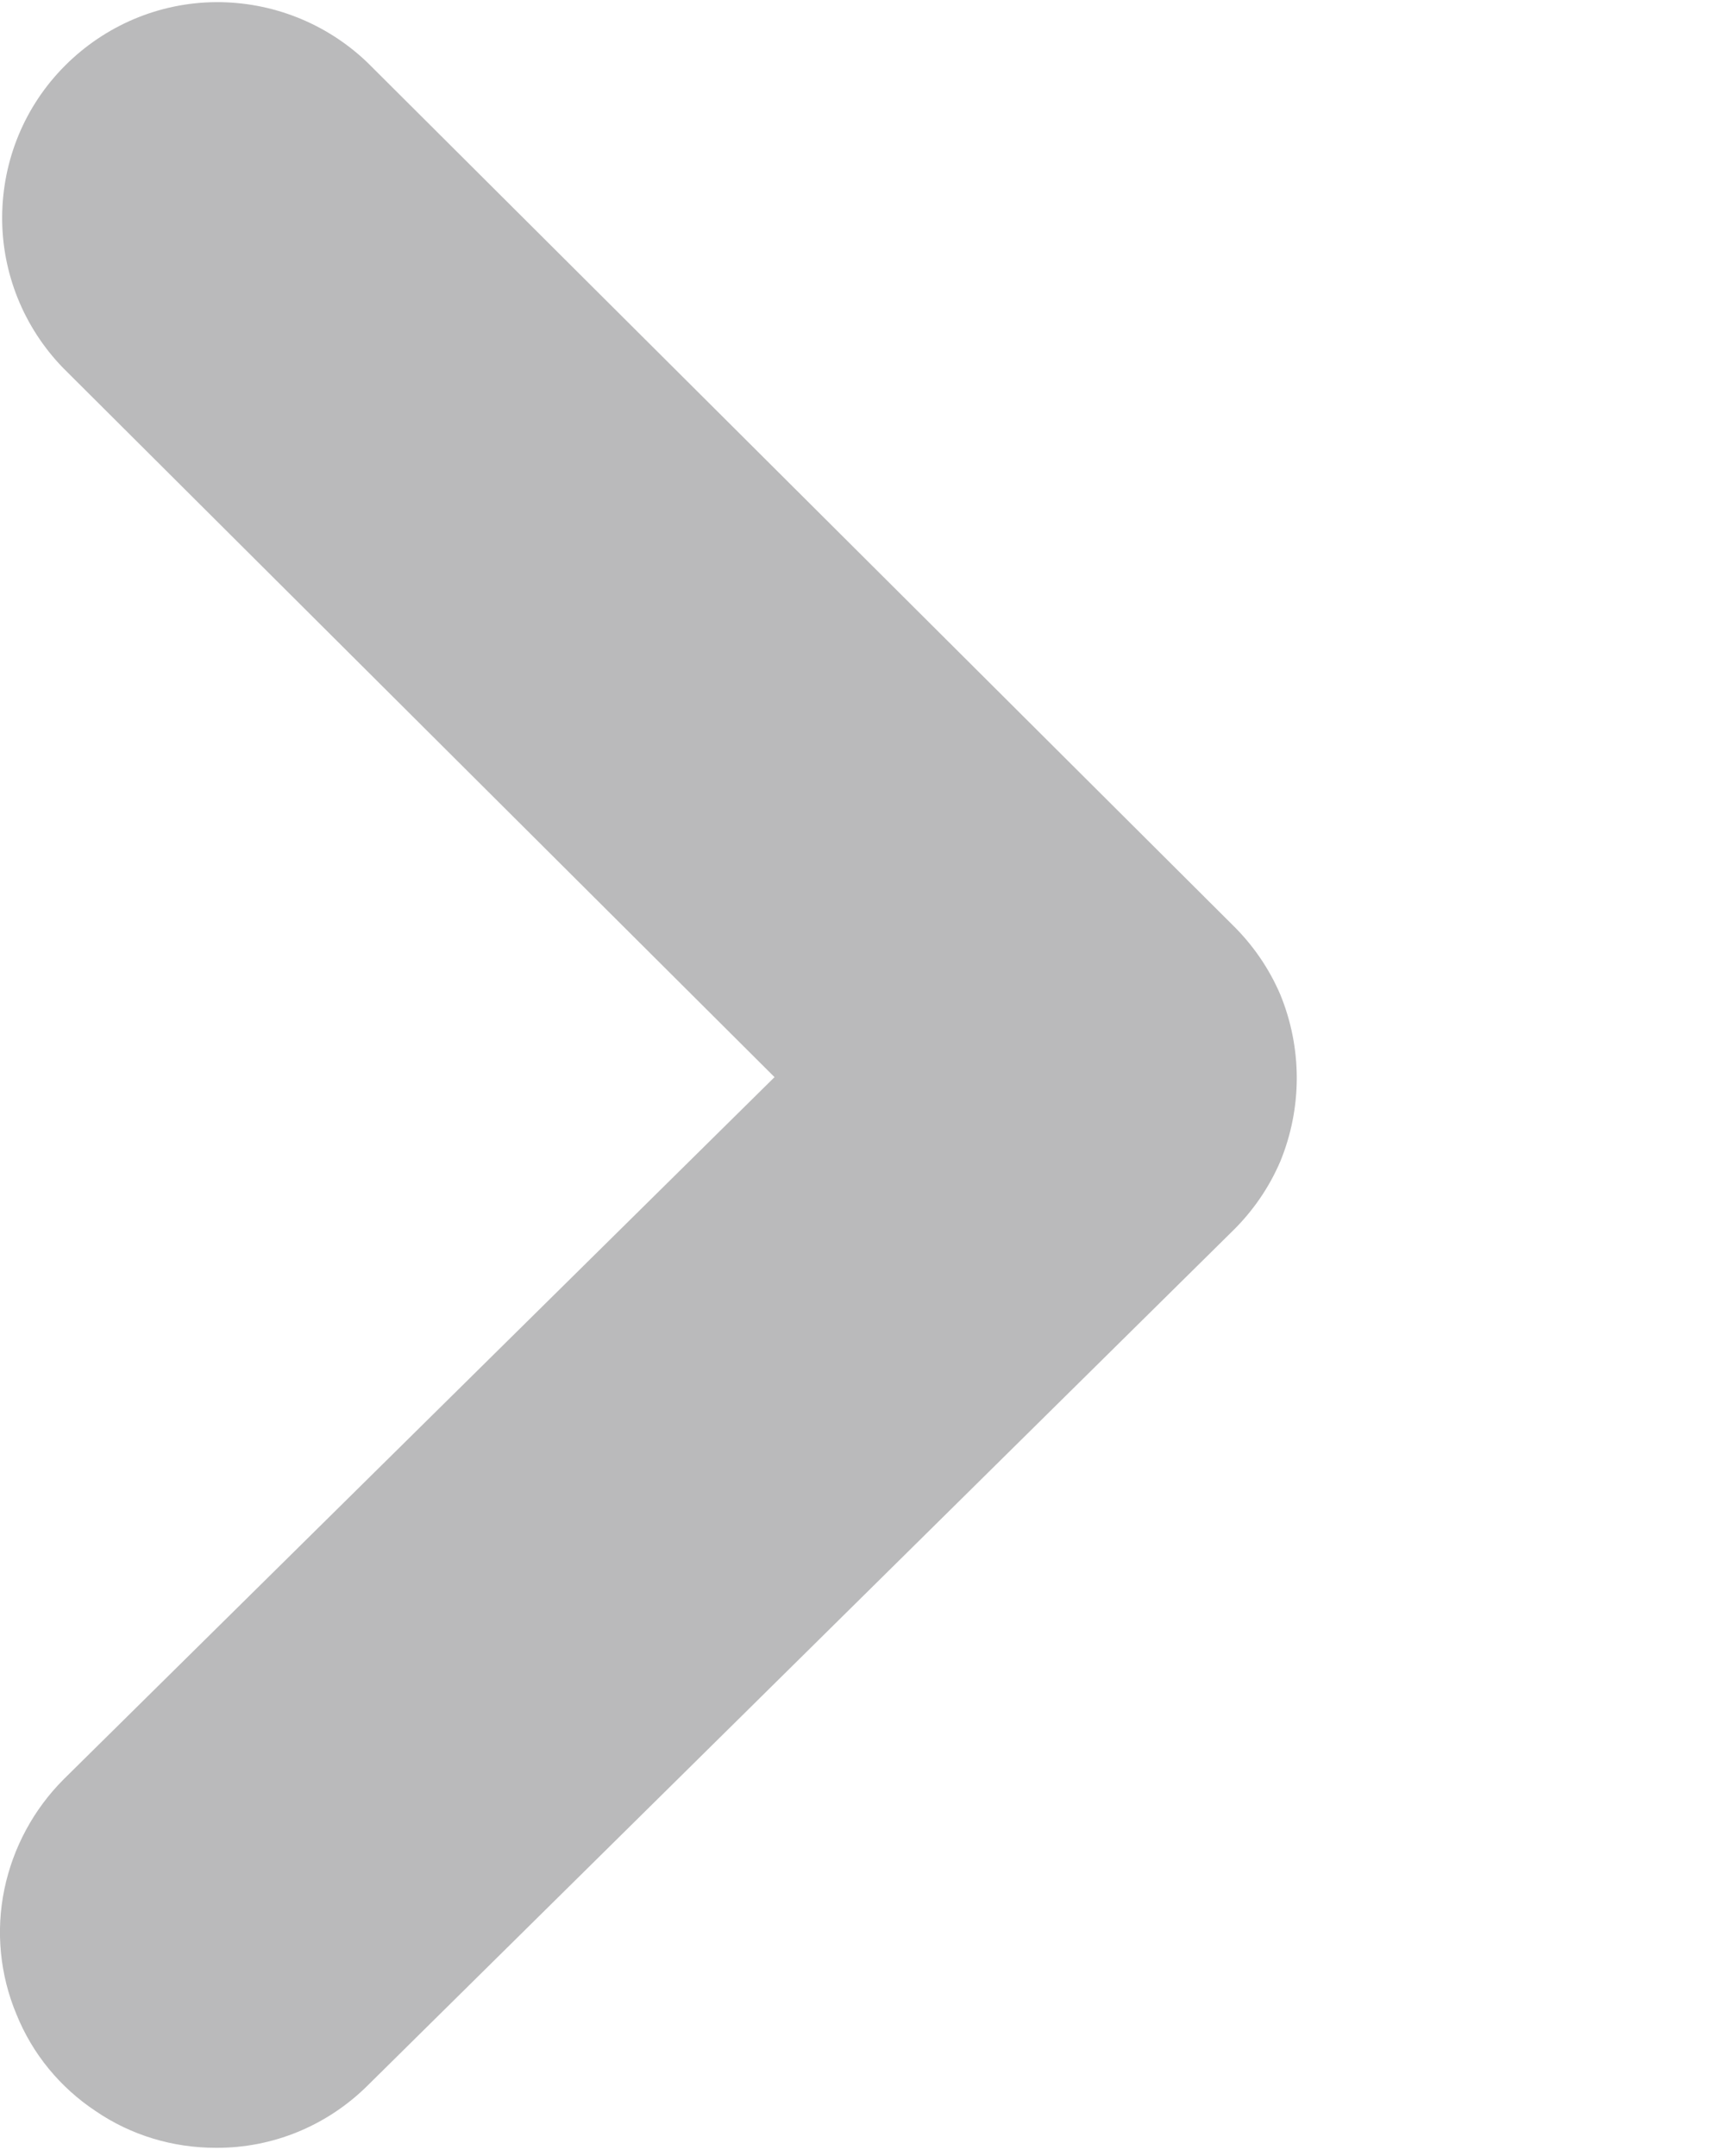 <svg width="4" height="5" viewBox="0 0 4 5" fill="none" xmlns="http://www.w3.org/2000/svg">
<path opacity="0.4" d="M0.5 4.981C0.401 4.981 0.304 4.952 0.222 4.896C0.139 4.841 0.075 4.763 0.038 4.671C-6.04503e-05 4.58 -0.01 4.479 0.01 4.382C0.03 4.285 0.078 4.196 0.148 4.126L1.796 2.498L0.146 0.853C0.055 0.759 0.004 0.633 0.005 0.502C0.006 0.37 0.058 0.245 0.151 0.152C0.244 0.059 0.369 0.006 0.5 0.005C0.631 0.004 0.757 0.054 0.852 0.145L2.858 2.145C2.905 2.191 2.943 2.246 2.969 2.307C2.994 2.368 3.007 2.434 3.007 2.5C3.007 2.566 2.994 2.632 2.969 2.693C2.943 2.754 2.905 2.809 2.858 2.855L0.852 4.837C0.758 4.93 0.632 4.982 0.5 4.981Z" fill="#535455"/>
</svg>
